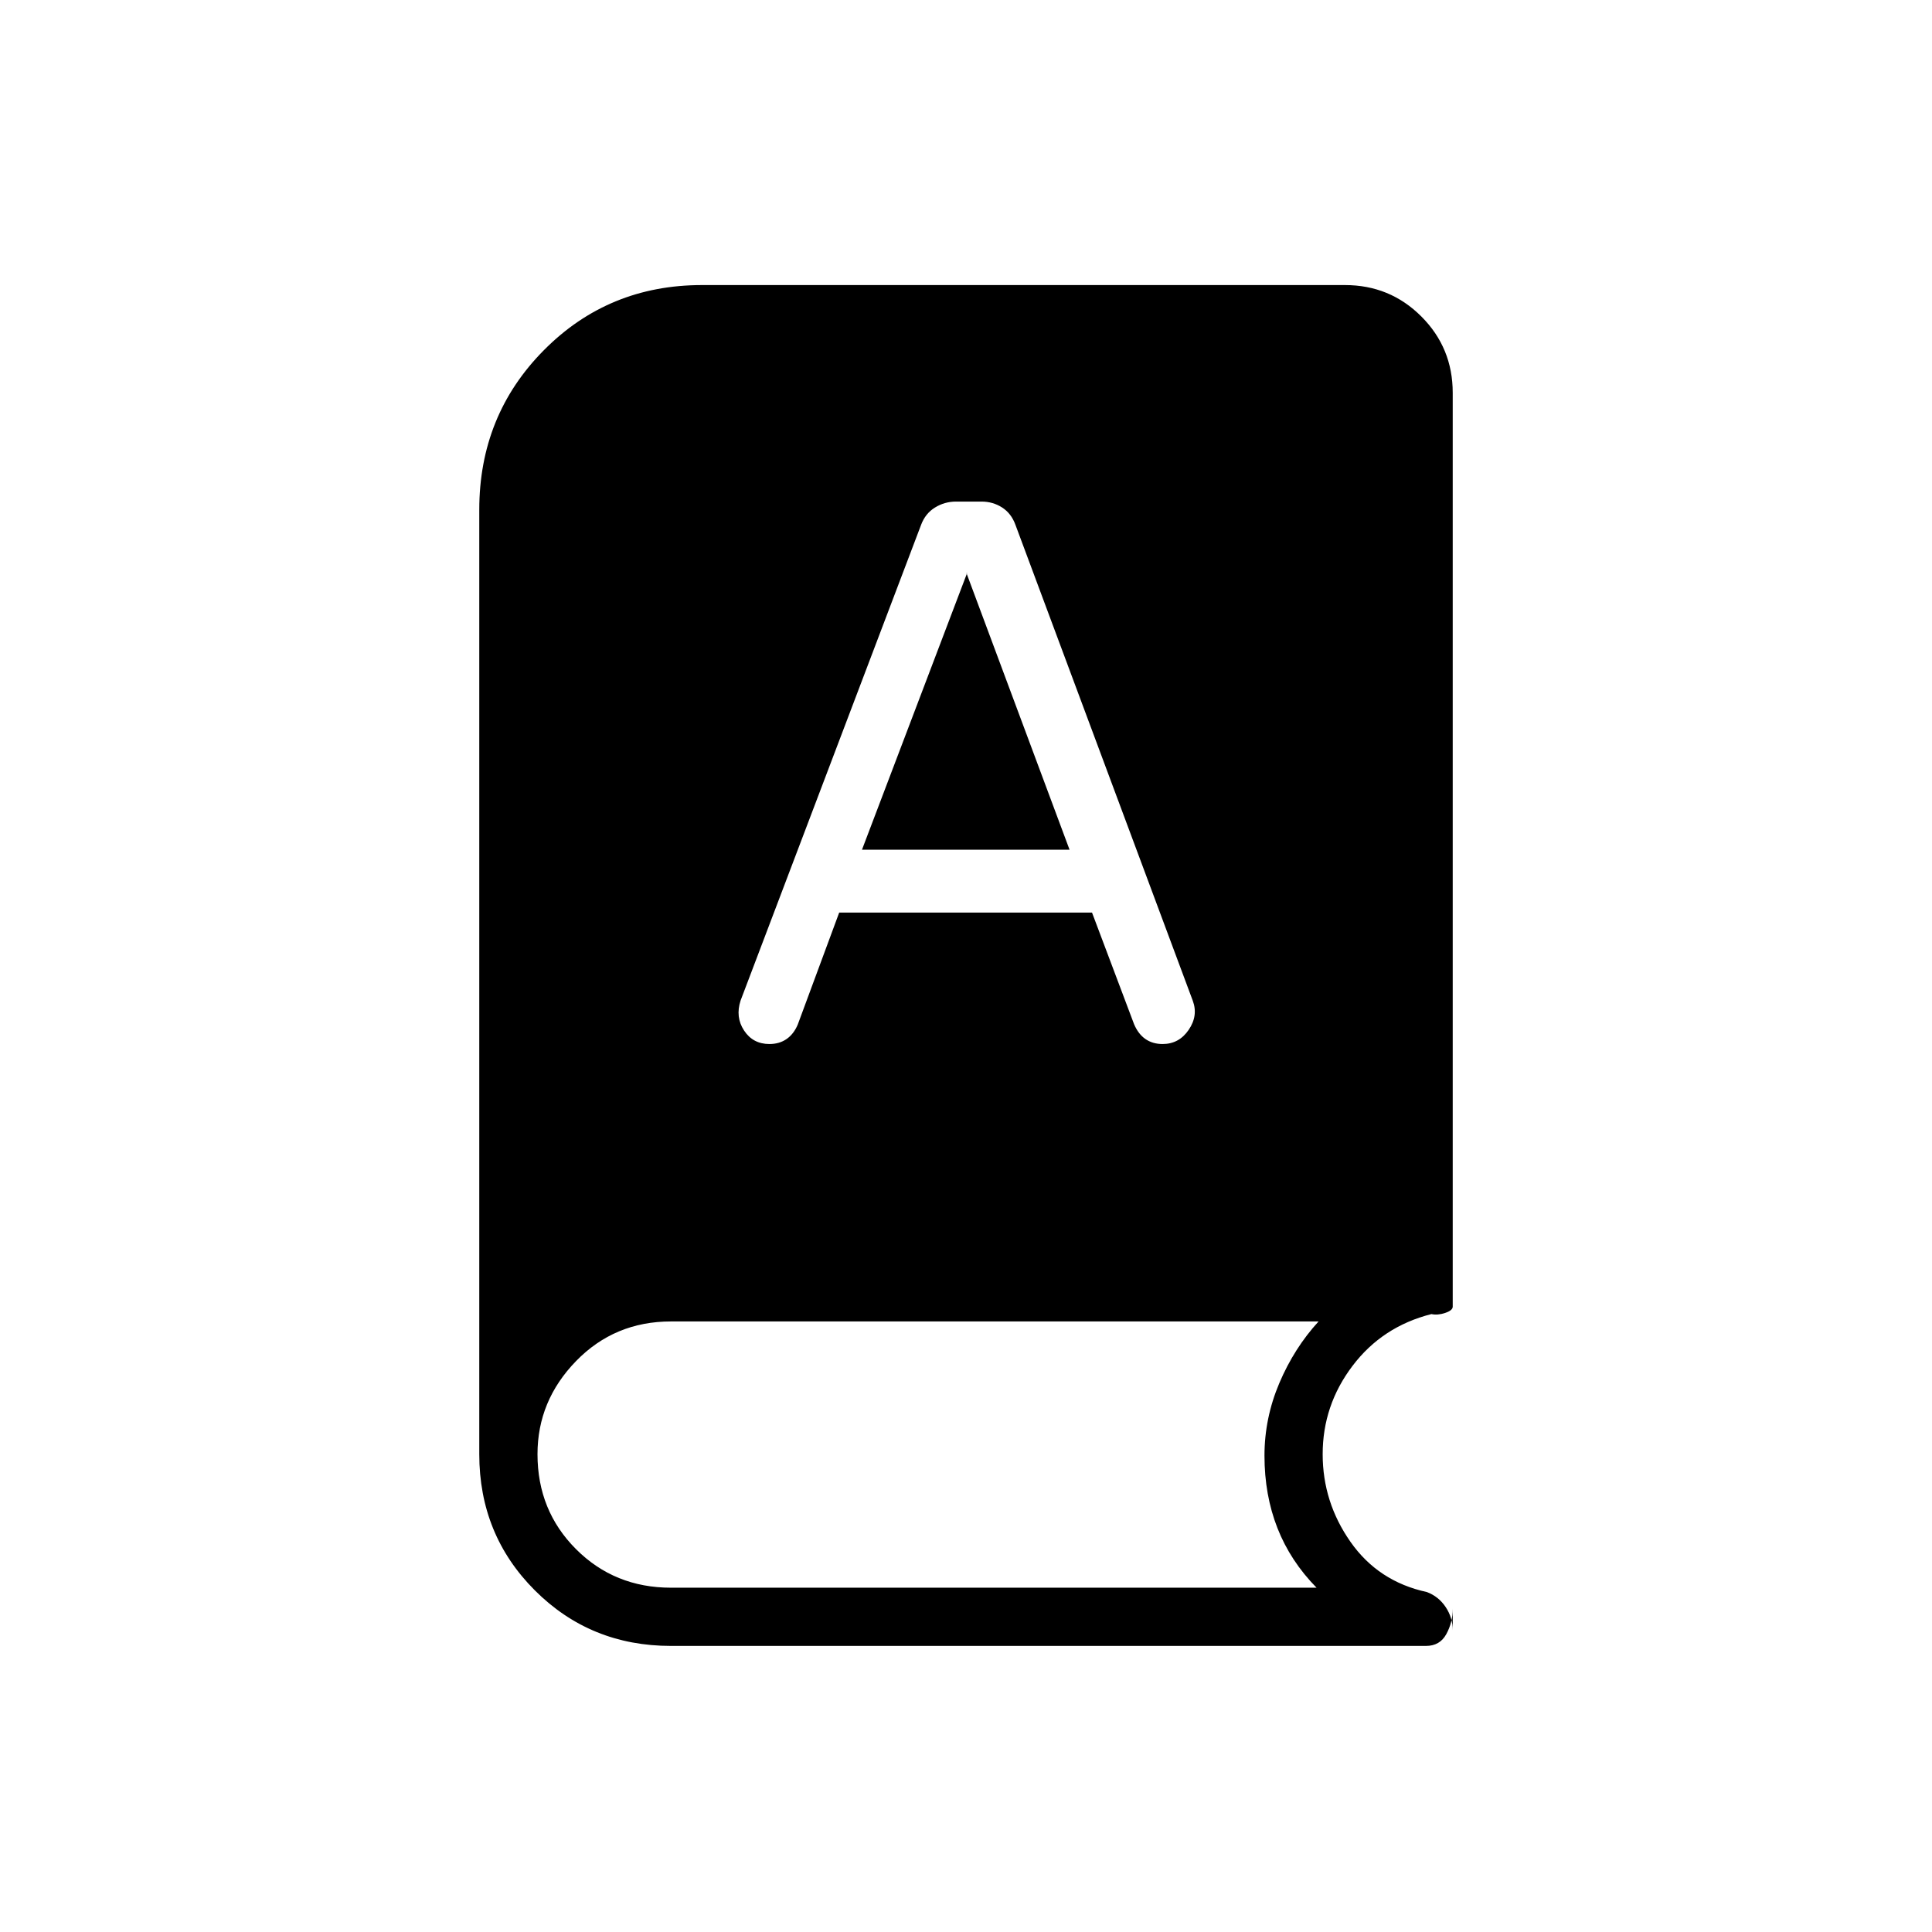 <svg xmlns="http://www.w3.org/2000/svg" height="20" viewBox="0 -960 960 960" width="20"><path d="M333.42-142.15q-40.05 0-67.66-27.61t-27.61-67.66v-469.27q0-46.91 32.08-79.28 32.08-32.38 78.58-32.38h319.5q22.34 0 37.94 15.6 15.6 15.6 15.6 37.94v454.08q0 1.86-3.73 3.11-3.74 1.26-6.85.58-24.41 6.17-39.22 25.75-14.82 19.57-14.82 43.87 0 23.82 13.81 43.54 13.81 19.73 37.96 24.96 5.82 2.19 9.33 7.44 3.52 5.25 3.52 11.6v-10.77q0 6.85-3.21 12.68-3.2 5.82-10.06 5.82H333.42Zm83.57-364.39h125.63l20.9 55.47q2.1 4.92 5.67 7.38 3.58 2.46 8.5 2.46 8.16 0 12.96-7.04 4.81-7.04 2.03-14.49l-88.11-236.45q-2.04-5.65-6.61-8.61-4.58-2.95-10.27-2.95h-12.61q-5.7 0-10.49 2.96-4.8 2.96-6.91 8.62L368-462.86q-2.69 8.24 1.73 14.93 4.42 6.7 12.58 6.7 4.92 0 8.5-2.46 3.57-2.46 5.57-7.16l20.61-55.69Zm11.32-31.23 52.23-137.46h-.31l51.23 137.46H428.31Zm-94.89 366.69h320.77q-13-13.23-19.44-29.63-6.44-16.41-6.44-35.98 0-18.66 7.38-36.06 7.39-17.4 19.5-30.63H333.42q-28.04 0-47.19 19.7t-19.15 46.26q0 28.04 19.15 47.19t47.19 19.15Z"/></svg>